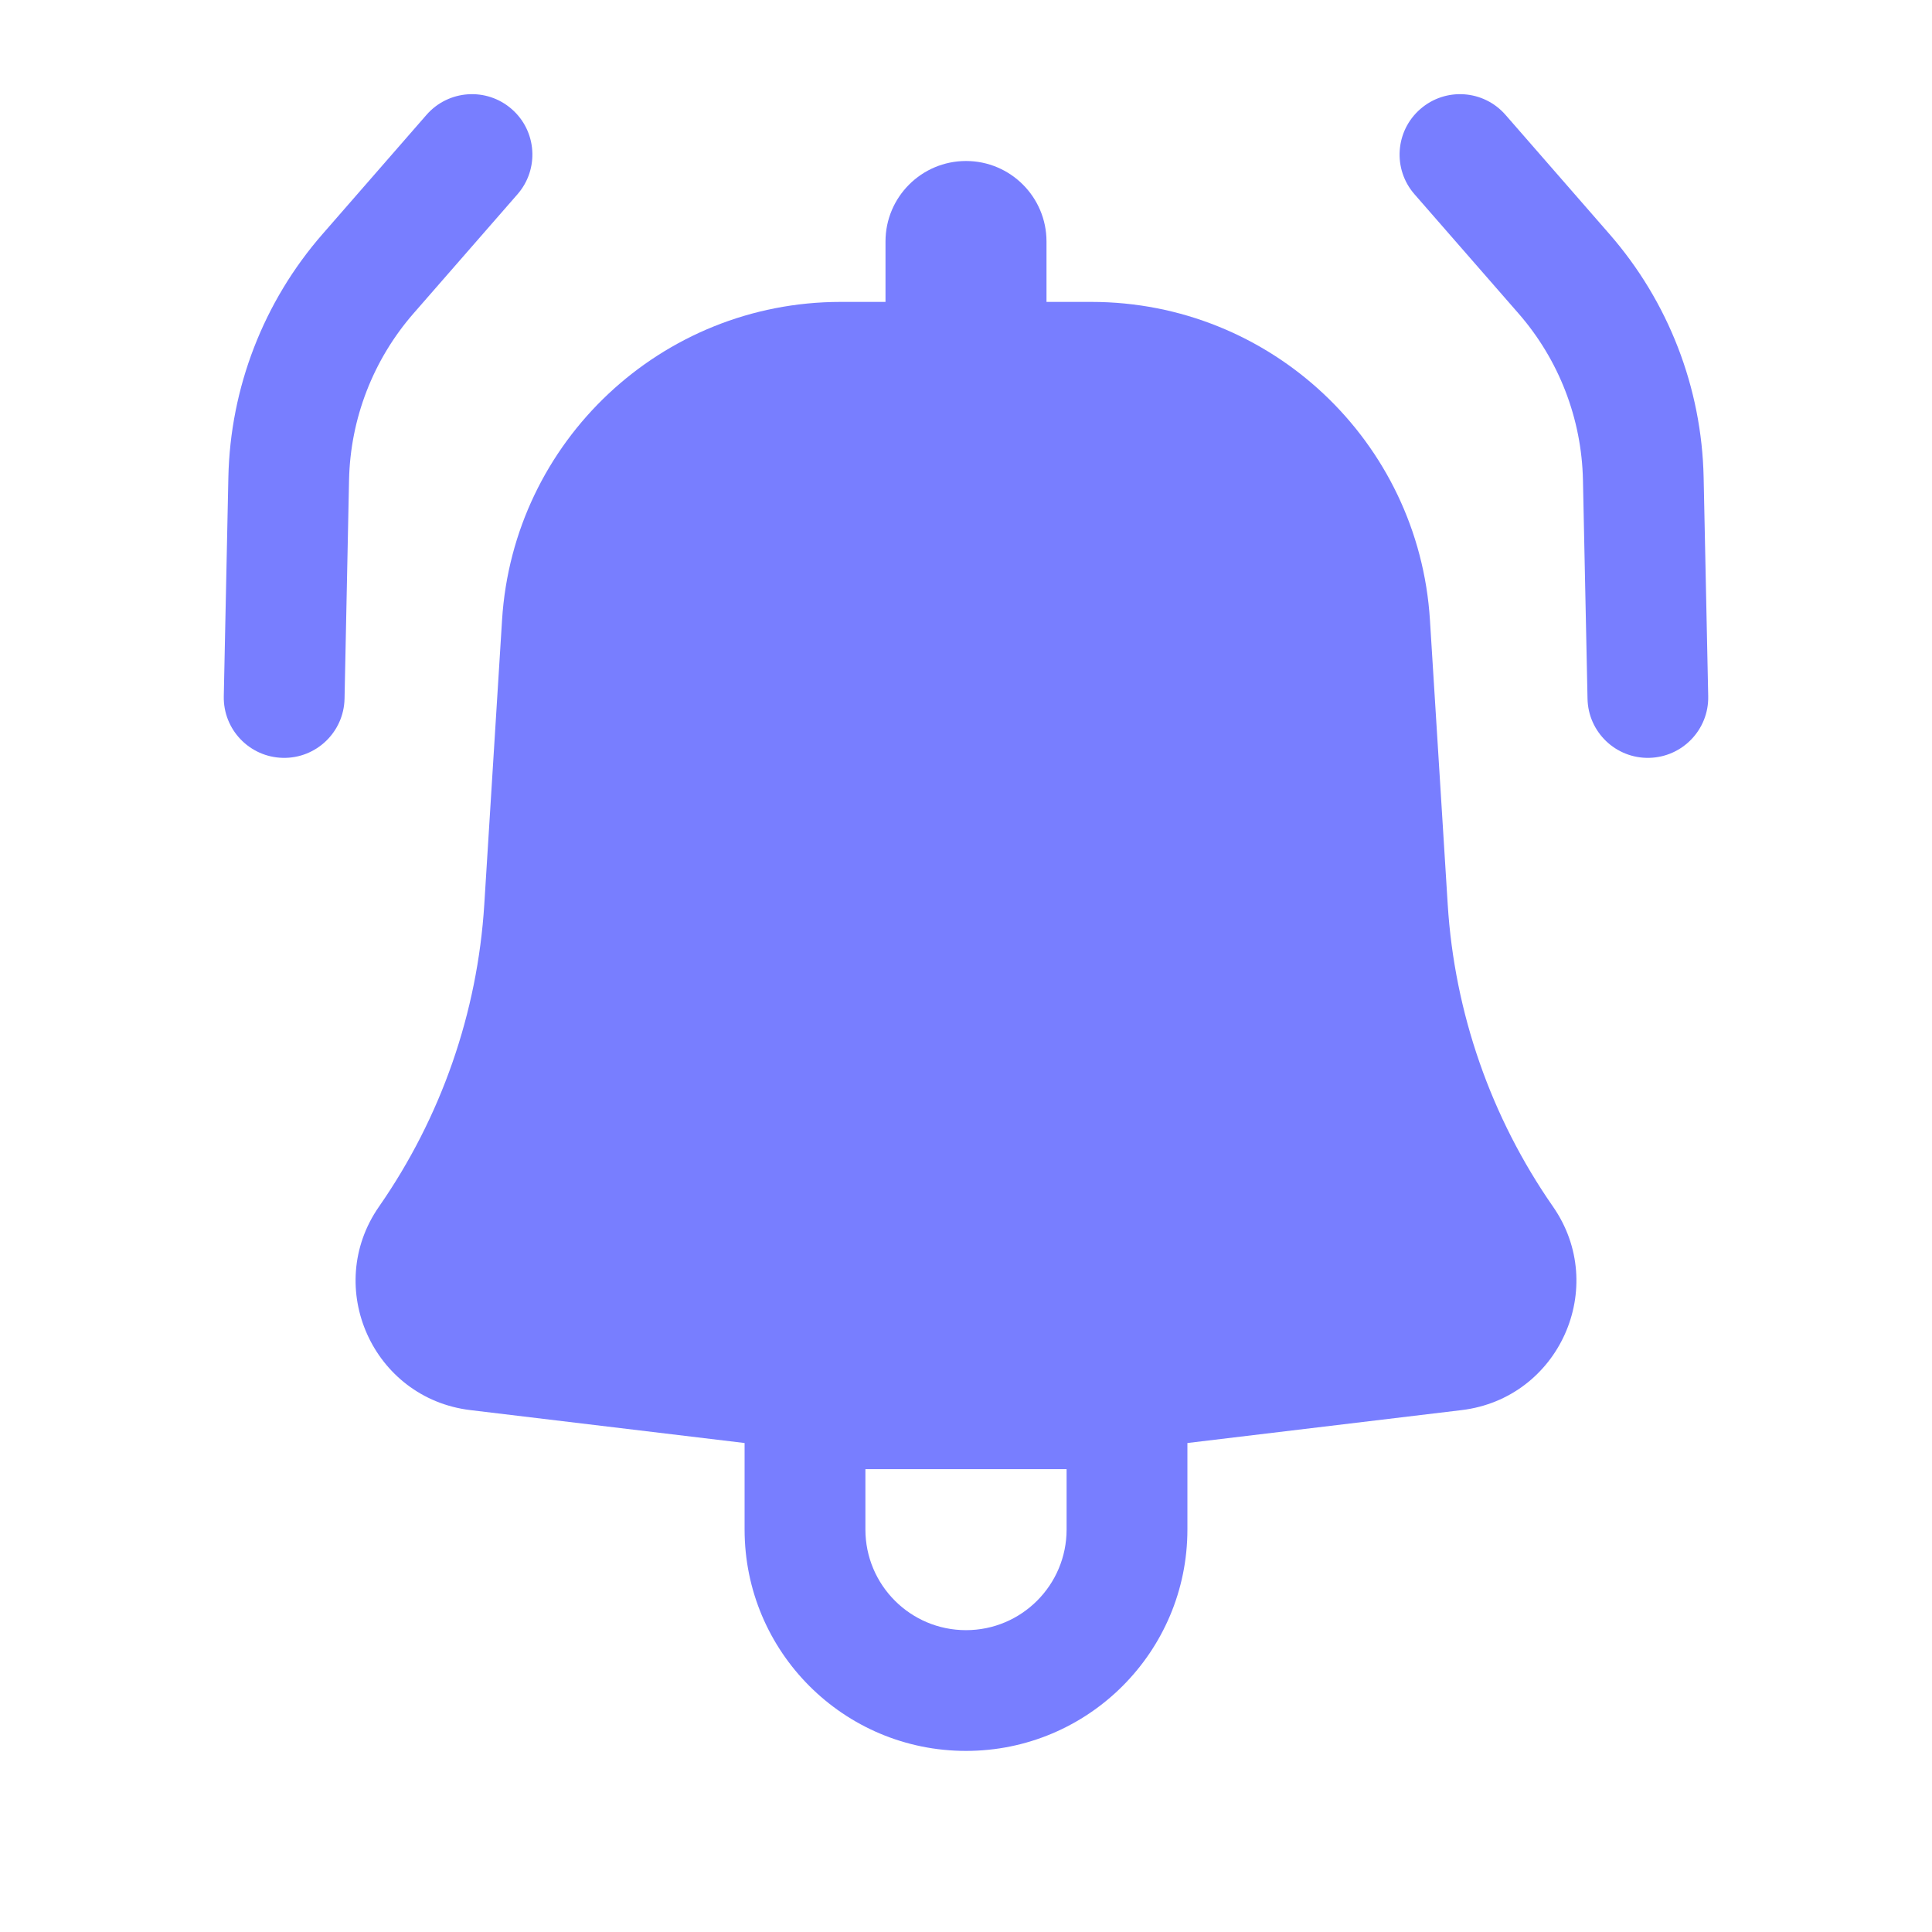 <svg width="30" height="30" viewBox="0 0 30 30" fill="none" xmlns="http://www.w3.org/2000/svg">
<path d="M8.036 3.016C8.376 2.626 8.336 2.034 7.946 1.694C7.556 1.353 6.964 1.393 6.623 1.783L5.009 3.634C4.093 4.683 3.575 6.021 3.546 7.414L3.475 10.811C3.464 11.329 3.875 11.757 4.393 11.768C4.91 11.779 5.339 11.368 5.35 10.85L5.42 7.453C5.44 6.5 5.795 5.585 6.421 4.867L8.036 3.016Z" fill="#787EFF"/>
<path fill-rule="evenodd" clip-rule="evenodd" d="M7.796 9.626C7.97 6.85 10.272 4.688 13.053 4.688H13.75V3.75C13.75 3.06 14.31 2.5 15 2.5C15.69 2.5 16.25 3.06 16.25 3.75V4.688H16.947C19.728 4.688 22.03 6.85 22.204 9.626L22.48 14.043C22.585 15.727 23.151 17.35 24.114 18.735C24.985 19.986 24.21 21.714 22.696 21.896L18.438 22.407V23.75C18.438 25.649 16.898 27.188 15 27.188C13.101 27.188 11.562 25.649 11.562 23.75V22.407L7.304 21.896C5.79 21.714 5.015 19.986 5.886 18.735C6.849 17.35 7.415 15.727 7.52 14.043L7.796 9.626ZM13.438 23.75C13.438 24.613 14.137 25.313 15 25.313C15.863 25.313 16.562 24.613 16.562 23.75V22.813H13.438V23.75Z" fill="#787EFF"/>
<path d="M22.054 1.694C21.664 2.034 21.623 2.626 21.964 3.016L23.579 4.867C24.206 5.585 24.56 6.5 24.58 7.453L24.651 10.85C24.661 11.368 25.09 11.779 25.607 11.768C26.125 11.757 26.536 11.329 26.525 10.811L26.454 7.414C26.425 6.021 25.907 4.683 24.991 3.634L23.377 1.783C23.036 1.393 22.444 1.353 22.054 1.694Z" fill="#787EFF"/>
</svg>
